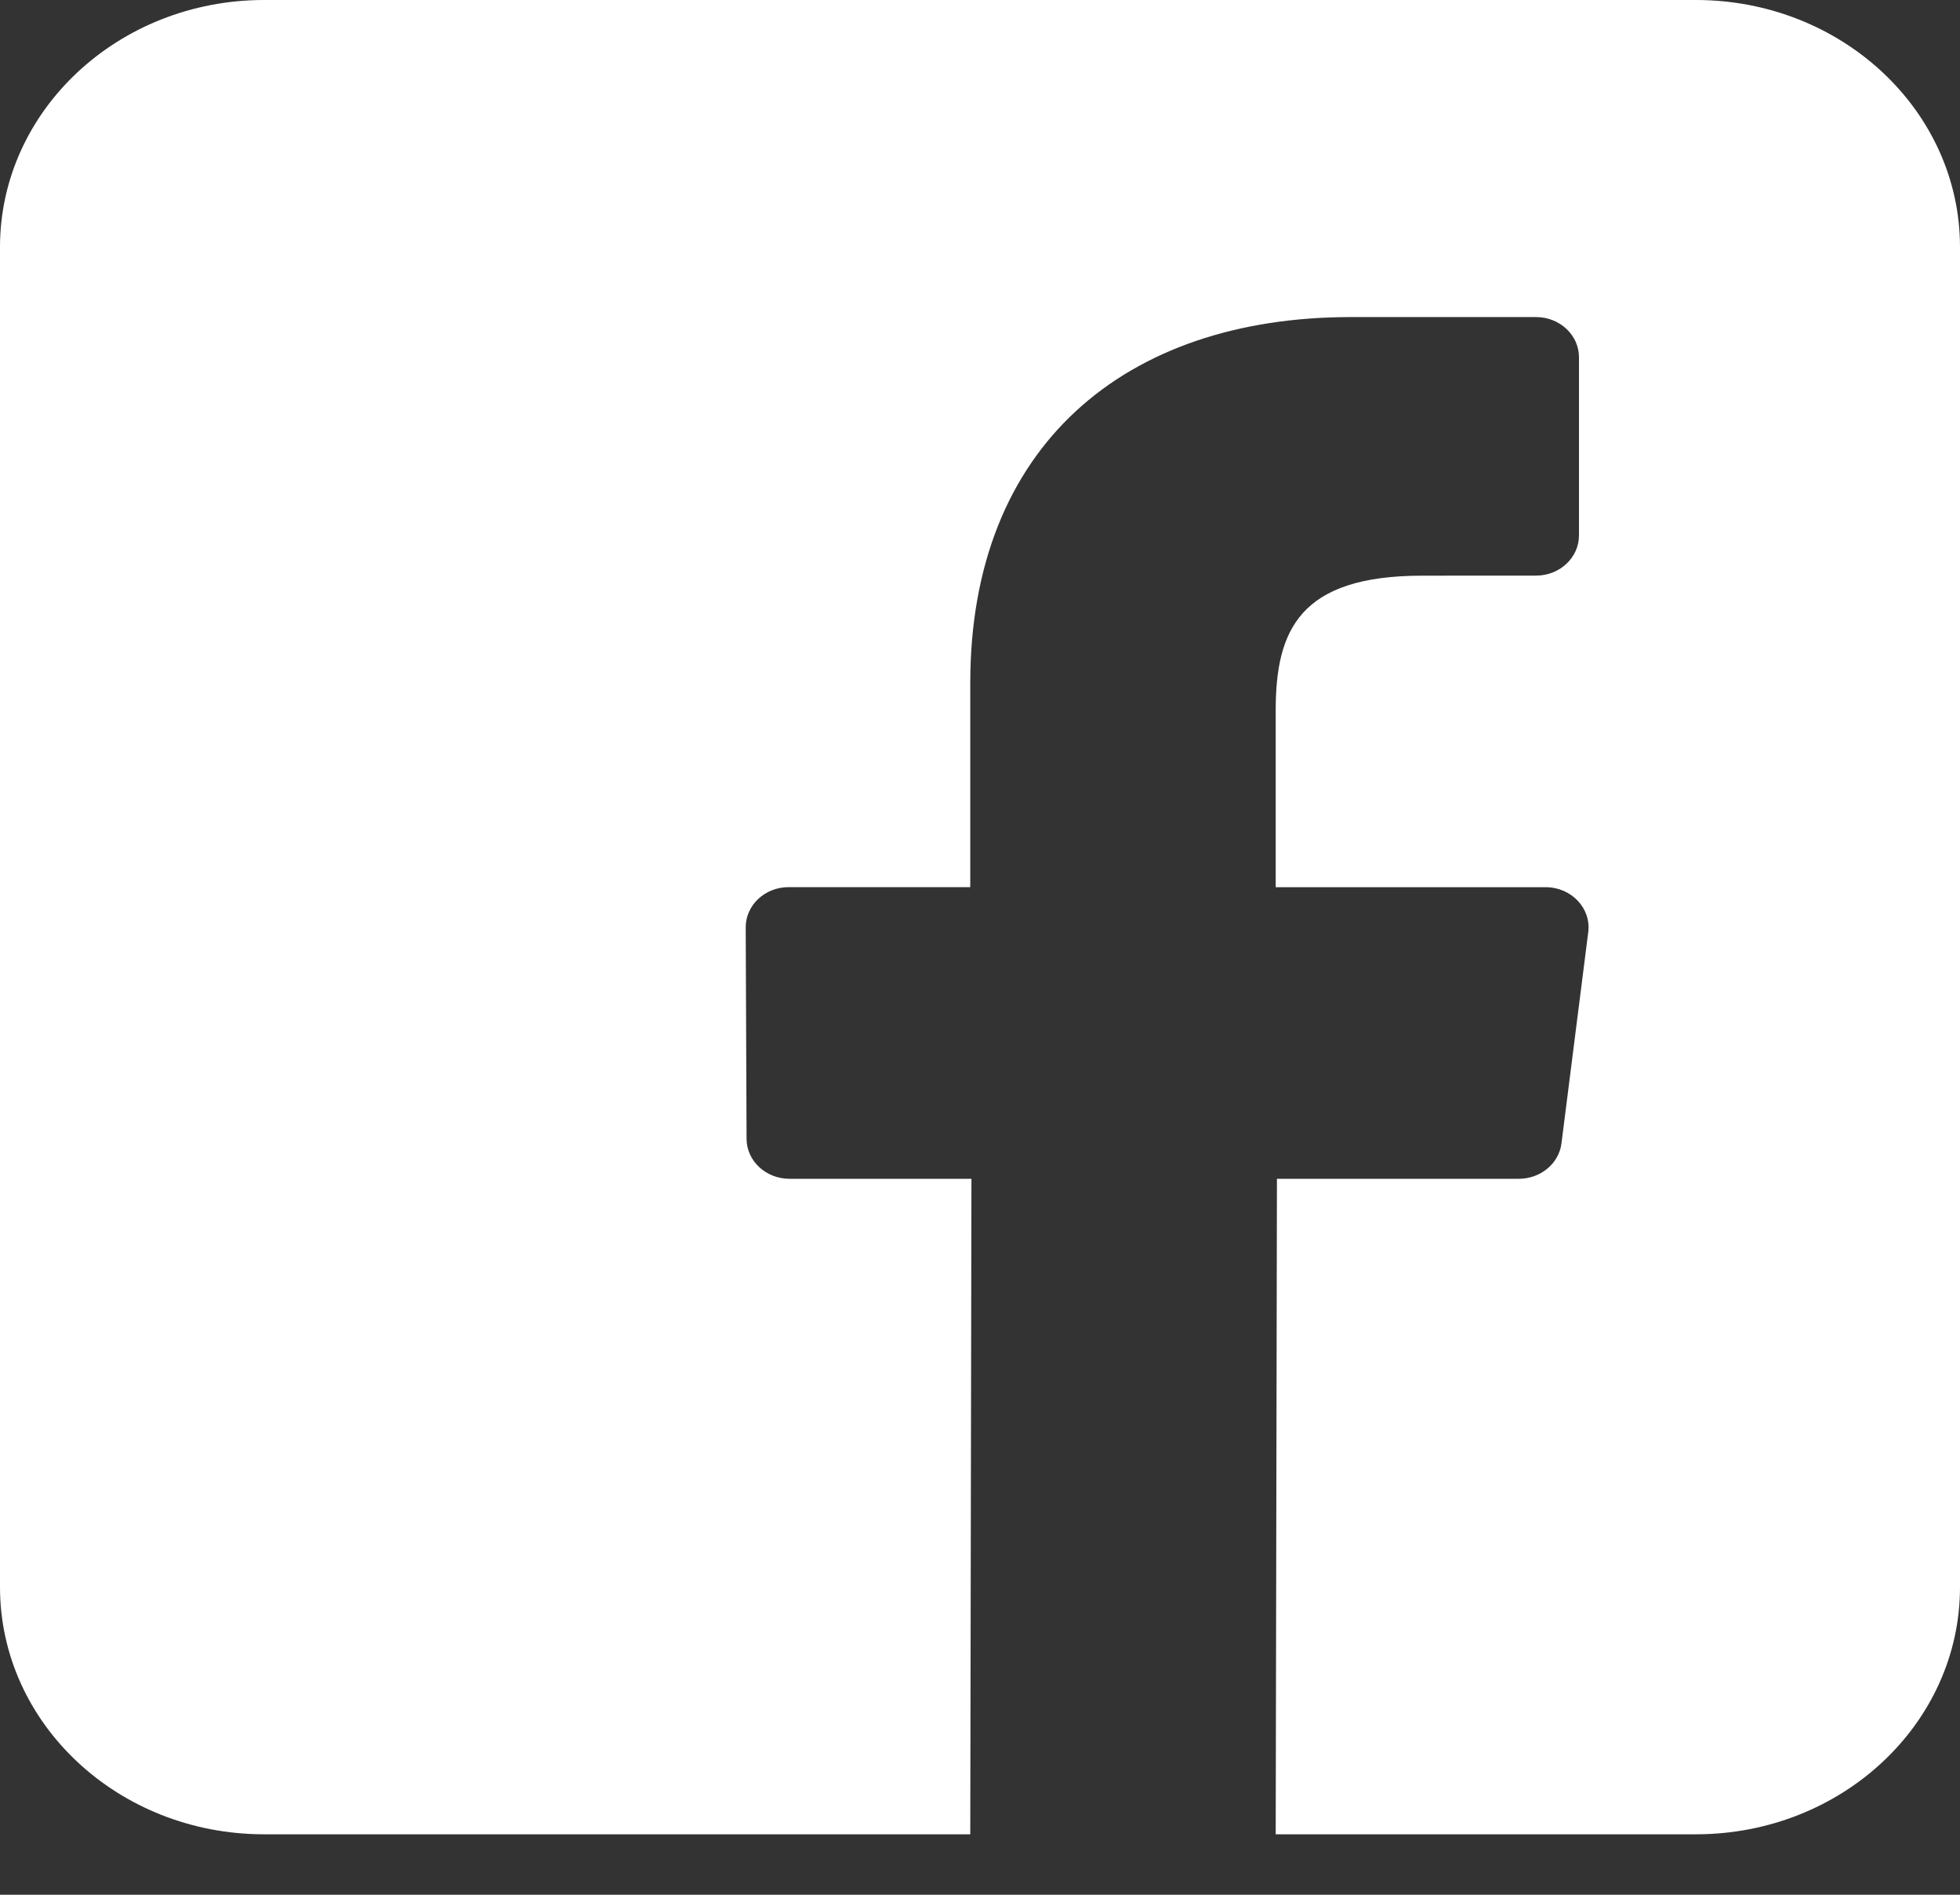 <svg width="30" height="29" viewBox="0 0 30 29" fill="none" xmlns="http://www.w3.org/2000/svg">
<rect x="0" y="0" width="30" height="29" fill="#333333" stroke="none"/>
<path d="M25.957 0H4.043C1.81 0 0 1.694 0 3.783V24.291C0 26.381 1.81 28.075 4.043 28.075H14.851L14.869 18.042H12.084C11.722 18.042 11.428 17.768 11.427 17.43L11.414 14.196C11.412 13.855 11.707 13.578 12.071 13.578H14.851V10.454C14.851 6.828 17.218 4.853 20.674 4.853H23.511C23.873 4.853 24.168 5.128 24.168 5.468V8.195C24.168 8.534 23.874 8.81 23.511 8.81L21.77 8.811C19.89 8.811 19.526 9.647 19.526 10.873V13.579H23.657C24.051 13.579 24.356 13.9 24.31 14.266L23.9 17.5C23.861 17.809 23.58 18.042 23.247 18.042H19.545L19.526 28.075H25.957C28.19 28.075 30 26.381 30 24.292V3.783C30 1.694 28.19 0 25.957 0Z" fill="white"/>
</svg>